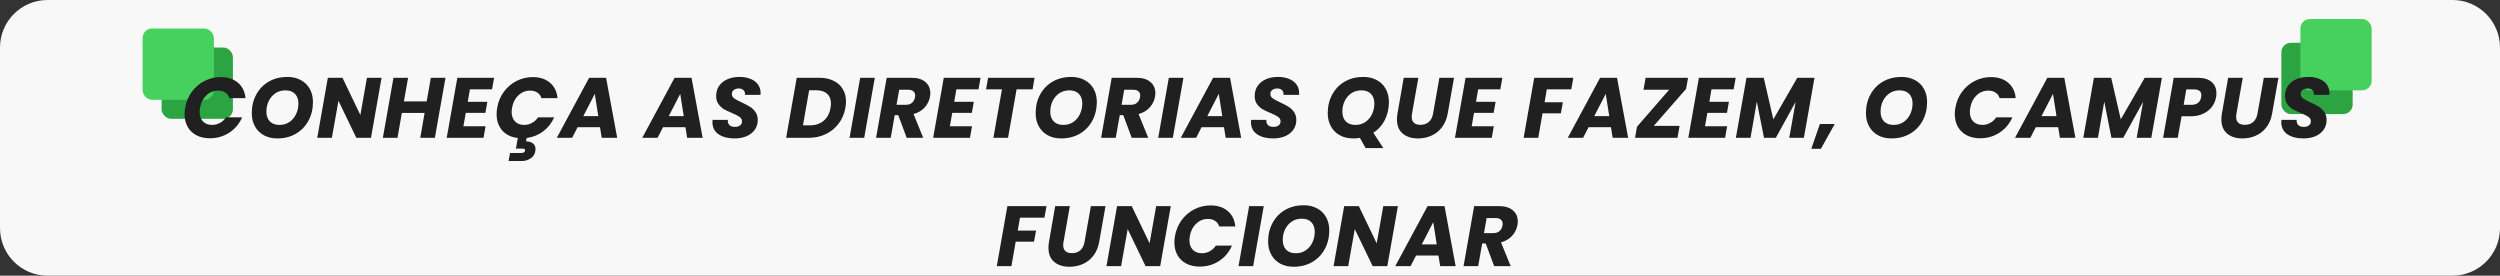 <svg width="526" height="58" viewBox="0 0 526 58" fill="none" xmlns="http://www.w3.org/2000/svg">
<rect x="0" y="0" width="526" height="58" fill="#333333" stroke="none"/>
<path d="M0 10C0 4.477 4.477 0 10 0H516C521.523 0 526 4.477 526 10V48C526 53.523 521.523 58 516 58H10C4.477 58 0 53.523 0 48V10Z" fill="#F8F8F8"/>
<rect x="480" y="9" width="15" height="15" rx="2" fill="#2BA441"/>
<rect x="484" y="4" width="15" height="15" rx="2" fill="#46D15F"/>
<rect x="34" y="10" width="15" height="15" rx="2" fill="#2BA441"/>
<rect x="30" y="6" width="15" height="15" rx="2" fill="#46D15F"/>
<path d="M38.959 22.664C39.175 21.416 39.637 20.306 40.345 19.334C41.065 18.35 41.953 17.588 43.009 17.048C44.065 16.496 45.205 16.22 46.429 16.22C47.929 16.22 49.141 16.616 50.065 17.408C51.001 18.2 51.529 19.28 51.649 20.648H48.265C48.109 20.132 47.821 19.742 47.401 19.478C46.993 19.202 46.489 19.064 45.889 19.064C44.941 19.064 44.119 19.394 43.423 20.054C42.727 20.702 42.283 21.572 42.091 22.664C42.031 23 42.001 23.294 42.001 23.546C42.001 24.386 42.235 25.052 42.703 25.544C43.171 26.036 43.813 26.282 44.629 26.282C45.217 26.282 45.763 26.144 46.267 25.868C46.783 25.592 47.215 25.196 47.563 24.68H50.947C50.347 26.048 49.441 27.128 48.229 27.92C47.017 28.7 45.661 29.09 44.161 29.09C43.081 29.09 42.139 28.88 41.335 28.46C40.531 28.04 39.913 27.446 39.481 26.678C39.049 25.91 38.833 25.016 38.833 23.996C38.833 23.54 38.875 23.096 38.959 22.664ZM58.34 29.126C57.272 29.126 56.33 28.904 55.514 28.46C54.709 28.016 54.086 27.392 53.642 26.588C53.197 25.784 52.975 24.86 52.975 23.816C52.975 22.34 53.294 21.026 53.929 19.874C54.566 18.71 55.447 17.804 56.575 17.156C57.715 16.508 59.005 16.184 60.446 16.184C61.526 16.184 62.474 16.406 63.289 16.85C64.106 17.282 64.736 17.9 65.18 18.704C65.624 19.496 65.846 20.408 65.846 21.44C65.846 22.916 65.528 24.242 64.891 25.418C64.255 26.582 63.367 27.494 62.227 28.154C61.087 28.802 59.791 29.126 58.34 29.126ZM58.807 26.282C59.599 26.282 60.295 26.078 60.895 25.67C61.495 25.262 61.958 24.716 62.282 24.032C62.617 23.336 62.785 22.586 62.785 21.782C62.785 20.918 62.545 20.24 62.066 19.748C61.586 19.256 60.913 19.01 60.05 19.01C59.258 19.01 58.556 19.214 57.944 19.622C57.343 20.03 56.876 20.576 56.539 21.26C56.215 21.932 56.053 22.676 56.053 23.492C56.053 24.356 56.294 25.04 56.773 25.544C57.254 26.036 57.931 26.282 58.807 26.282ZM78.052 29H74.974L71.212 21.206L69.826 29H66.748L68.98 16.364H72.058L75.82 24.194L77.206 16.364H80.284L78.052 29ZM93.729 16.364L91.497 29H88.419L89.337 23.762H84.549L83.631 29H80.553L82.785 16.364H85.863L84.981 21.332H89.769L90.651 16.364H93.729ZM98.867 18.794L98.417 21.422H102.539L102.125 23.744H98.003L97.499 26.57H102.161L101.729 29H93.989L96.221 16.364H103.961L103.529 18.794H98.867ZM110.279 26.282C110.867 26.282 111.413 26.144 111.917 25.868C112.433 25.592 112.865 25.196 113.213 24.68H116.597C116.069 25.892 115.295 26.882 114.275 27.65C113.255 28.406 112.097 28.868 110.801 29.036L110.675 29.738C111.227 29.738 111.695 29.87 112.079 30.134C112.475 30.41 112.673 30.818 112.673 31.358C112.673 31.538 112.661 31.682 112.637 31.79C112.517 32.474 112.181 32.99 111.629 33.338C111.077 33.698 110.459 33.878 109.775 33.878H107.003L107.309 32.186H109.649C109.889 32.186 110.075 32.15 110.207 32.078C110.351 32.006 110.435 31.886 110.459 31.718C110.495 31.55 110.459 31.43 110.351 31.358C110.243 31.298 110.069 31.268 109.829 31.268H108.551L108.947 29.036C107.567 28.88 106.475 28.352 105.671 27.452C104.879 26.54 104.483 25.388 104.483 23.996C104.483 23.648 104.525 23.204 104.609 22.664C104.825 21.416 105.287 20.306 105.995 19.334C106.715 18.35 107.603 17.588 108.659 17.048C109.715 16.496 110.855 16.22 112.079 16.22C113.579 16.22 114.791 16.616 115.715 17.408C116.651 18.2 117.179 19.28 117.299 20.648H113.915C113.759 20.132 113.471 19.742 113.051 19.478C112.643 19.202 112.139 19.064 111.539 19.064C110.591 19.064 109.769 19.394 109.073 20.054C108.377 20.702 107.933 21.572 107.741 22.664C107.681 23 107.651 23.294 107.651 23.546C107.651 24.386 107.885 25.052 108.353 25.544C108.821 26.036 109.463 26.282 110.279 26.282ZM126.24 26.768H121.524L120.372 29H117.15L123.954 16.364H127.518L129.858 29H126.6L126.24 26.768ZM125.88 24.428L125.142 19.748L122.73 24.428H125.88ZM144.218 26.768H139.502L138.35 29H135.128L141.932 16.364H145.496L147.836 29H144.578L144.218 26.768ZM143.858 24.428L143.12 19.748L140.708 24.428H143.858ZM154.519 29.126C153.151 29.126 152.035 28.832 151.171 28.244C150.319 27.644 149.893 26.798 149.893 25.706C149.893 25.598 149.905 25.436 149.929 25.22H153.133C153.097 25.676 153.205 26.036 153.457 26.3C153.709 26.564 154.093 26.696 154.609 26.696C155.077 26.696 155.443 26.594 155.707 26.39C155.983 26.186 156.121 25.898 156.121 25.526C156.121 25.142 155.947 24.83 155.599 24.59C155.263 24.35 154.735 24.08 154.015 23.78C153.319 23.492 152.749 23.222 152.305 22.97C151.873 22.706 151.495 22.352 151.171 21.908C150.847 21.464 150.685 20.906 150.685 20.234C150.673 19.406 150.877 18.686 151.297 18.074C151.717 17.462 152.299 16.994 153.043 16.67C153.787 16.346 154.639 16.184 155.599 16.184C156.463 16.184 157.231 16.322 157.903 16.598C158.575 16.862 159.097 17.252 159.469 17.768C159.841 18.272 160.027 18.872 160.027 19.568C160.027 19.748 160.021 19.88 160.009 19.964H156.733C156.745 19.916 156.751 19.844 156.751 19.748C156.751 19.412 156.631 19.142 156.391 18.938C156.163 18.722 155.845 18.614 155.437 18.614C155.005 18.614 154.651 18.722 154.375 18.938C154.111 19.142 153.979 19.424 153.979 19.784C153.979 20.144 154.147 20.45 154.483 20.702C154.819 20.942 155.341 21.224 156.049 21.548C156.757 21.872 157.333 22.172 157.777 22.448C158.233 22.724 158.623 23.096 158.947 23.564C159.271 24.02 159.433 24.584 159.433 25.256C159.433 26 159.235 26.666 158.839 27.254C158.443 27.842 157.873 28.304 157.129 28.64C156.385 28.964 155.515 29.126 154.519 29.126ZM172.367 16.364C173.531 16.364 174.533 16.574 175.373 16.994C176.225 17.402 176.873 17.984 177.317 18.74C177.773 19.484 178.001 20.36 178.001 21.368C178.001 21.716 177.959 22.154 177.875 22.682C177.659 23.918 177.191 25.016 176.471 25.976C175.763 26.936 174.857 27.68 173.753 28.208C172.661 28.736 171.455 29 170.135 29H165.401L167.633 16.364H172.367ZM170.405 26.372C171.569 26.372 172.535 26.048 173.303 25.4C174.071 24.752 174.551 23.846 174.743 22.682C174.803 22.322 174.833 22.022 174.833 21.782C174.833 20.894 174.563 20.21 174.023 19.73C173.483 19.238 172.715 18.992 171.719 18.992H170.243L168.947 26.372H170.405ZM184.059 16.364L181.827 29H178.749L180.981 16.364H184.059ZM191.725 16.364C193.033 16.364 194.029 16.664 194.713 17.264C195.397 17.852 195.739 18.62 195.739 19.568C195.739 19.844 195.715 20.102 195.667 20.342C195.523 21.182 195.157 21.932 194.569 22.592C193.981 23.252 193.195 23.72 192.211 23.996L194.245 29H190.771L188.989 24.23H188.251L187.405 29H184.327L186.559 16.364H191.725ZM192.517 20.468C192.541 20.276 192.553 20.15 192.553 20.09C192.553 19.706 192.427 19.412 192.175 19.208C191.935 18.992 191.575 18.884 191.095 18.884H189.187L188.629 22.052H190.537C191.101 22.052 191.545 21.914 191.869 21.638C192.205 21.362 192.421 20.972 192.517 20.468ZM201.217 18.794L200.767 21.422H204.889L204.475 23.744H200.353L199.849 26.57H204.511L204.079 29H196.339L198.571 16.364H206.311L205.879 18.794H201.217ZM217.67 16.364L217.256 18.794H213.89L212.09 29H209.012L210.812 18.794H207.464L207.896 16.364H217.67ZM223.265 29.126C222.197 29.126 221.255 28.904 220.439 28.46C219.635 28.016 219.011 27.392 218.567 26.588C218.123 25.784 217.901 24.86 217.901 23.816C217.901 22.34 218.219 21.026 218.855 19.874C219.491 18.71 220.373 17.804 221.501 17.156C222.641 16.508 223.931 16.184 225.371 16.184C226.451 16.184 227.399 16.406 228.215 16.85C229.031 17.282 229.661 17.9 230.105 18.704C230.549 19.496 230.771 20.408 230.771 21.44C230.771 22.916 230.453 24.242 229.817 25.418C229.181 26.582 228.293 27.494 227.153 28.154C226.013 28.802 224.717 29.126 223.265 29.126ZM223.733 26.282C224.525 26.282 225.221 26.078 225.821 25.67C226.421 25.262 226.883 24.716 227.207 24.032C227.543 23.336 227.711 22.586 227.711 21.782C227.711 20.918 227.471 20.24 226.991 19.748C226.511 19.256 225.839 19.01 224.975 19.01C224.183 19.01 223.481 19.214 222.869 19.622C222.269 20.03 221.801 20.576 221.465 21.26C221.141 21.932 220.979 22.676 220.979 23.492C220.979 24.356 221.219 25.04 221.699 25.544C222.179 26.036 222.857 26.282 223.733 26.282ZM239.071 16.364C240.379 16.364 241.375 16.664 242.059 17.264C242.743 17.852 243.085 18.62 243.085 19.568C243.085 19.844 243.061 20.102 243.013 20.342C242.869 21.182 242.503 21.932 241.915 22.592C241.327 23.252 240.541 23.72 239.557 23.996L241.591 29H238.117L236.335 24.23H235.597L234.751 29H231.673L233.905 16.364H239.071ZM239.863 20.468C239.887 20.276 239.899 20.15 239.899 20.09C239.899 19.706 239.773 19.412 239.521 19.208C239.281 18.992 238.921 18.884 238.441 18.884H236.533L235.975 22.052H237.883C238.447 22.052 238.891 21.914 239.215 21.638C239.551 21.362 239.767 20.972 239.863 20.468ZM248.995 16.364L246.763 29H243.685L245.917 16.364H248.995ZM257.526 26.768H252.81L251.658 29H248.436L255.24 16.364H258.804L261.144 29H257.886L257.526 26.768ZM257.166 24.428L256.428 19.748L254.016 24.428H257.166ZM267.827 29.126C266.459 29.126 265.343 28.832 264.479 28.244C263.627 27.644 263.201 26.798 263.201 25.706C263.201 25.598 263.213 25.436 263.237 25.22H266.441C266.405 25.676 266.513 26.036 266.765 26.3C267.017 26.564 267.401 26.696 267.917 26.696C268.385 26.696 268.751 26.594 269.015 26.39C269.291 26.186 269.429 25.898 269.429 25.526C269.429 25.142 269.255 24.83 268.907 24.59C268.571 24.35 268.043 24.08 267.323 23.78C266.627 23.492 266.057 23.222 265.613 22.97C265.181 22.706 264.803 22.352 264.479 21.908C264.155 21.464 263.993 20.906 263.993 20.234C263.981 19.406 264.185 18.686 264.605 18.074C265.025 17.462 265.607 16.994 266.351 16.67C267.095 16.346 267.947 16.184 268.907 16.184C269.771 16.184 270.539 16.322 271.211 16.598C271.883 16.862 272.405 17.252 272.777 17.768C273.149 18.272 273.335 18.872 273.335 19.568C273.335 19.748 273.329 19.88 273.317 19.964H270.041C270.053 19.916 270.059 19.844 270.059 19.748C270.059 19.412 269.939 19.142 269.699 18.938C269.471 18.722 269.153 18.614 268.745 18.614C268.313 18.614 267.959 18.722 267.683 18.938C267.419 19.142 267.287 19.424 267.287 19.784C267.287 20.144 267.455 20.45 267.791 20.702C268.127 20.942 268.649 21.224 269.357 21.548C270.065 21.872 270.641 22.172 271.085 22.448C271.541 22.724 271.931 23.096 272.255 23.564C272.579 24.02 272.741 24.584 272.741 25.256C272.741 26 272.543 26.666 272.147 27.254C271.751 27.842 271.181 28.304 270.437 28.64C269.693 28.964 268.823 29.126 267.827 29.126ZM292.226 21.44C292.226 22.844 291.938 24.116 291.362 25.256C290.786 26.384 289.982 27.278 288.95 27.938L291.056 31.16H287.33L286.124 29.018C285.68 29.09 285.212 29.126 284.72 29.126C283.652 29.126 282.71 28.904 281.894 28.46C281.09 28.016 280.466 27.392 280.022 26.588C279.578 25.784 279.356 24.86 279.356 23.816C279.356 22.34 279.674 21.026 280.31 19.874C280.946 18.71 281.828 17.804 282.956 17.156C284.096 16.508 285.386 16.184 286.826 16.184C287.906 16.184 288.854 16.406 289.67 16.85C290.486 17.282 291.116 17.9 291.56 18.704C292.004 19.496 292.226 20.408 292.226 21.44ZM282.434 23.492C282.434 24.356 282.674 25.04 283.154 25.544C283.634 26.036 284.312 26.282 285.188 26.282C285.98 26.282 286.676 26.078 287.276 25.67C287.876 25.262 288.338 24.716 288.662 24.032C288.998 23.336 289.166 22.586 289.166 21.782C289.166 20.918 288.926 20.24 288.446 19.748C287.966 19.256 287.294 19.01 286.43 19.01C285.638 19.01 284.936 19.214 284.324 19.622C283.724 20.03 283.256 20.576 282.92 21.26C282.596 21.932 282.434 22.676 282.434 23.492ZM298.42 16.364L297.088 23.906C297.04 24.218 297.016 24.434 297.016 24.554C297.016 25.106 297.172 25.532 297.484 25.832C297.796 26.12 298.258 26.264 298.87 26.264C299.59 26.264 300.178 26.06 300.634 25.652C301.09 25.244 301.384 24.662 301.516 23.906L302.848 16.364H305.926L304.594 23.906C304.39 25.046 303.982 26.012 303.37 26.804C302.77 27.584 302.032 28.166 301.156 28.55C300.292 28.934 299.35 29.126 298.33 29.126C297.01 29.126 295.942 28.784 295.126 28.1C294.322 27.416 293.92 26.426 293.92 25.13C293.92 24.746 293.956 24.338 294.028 23.906L295.342 16.364H298.42ZM311.003 18.794L310.553 21.422H314.675L314.261 23.744H310.139L309.635 26.57H314.297L313.865 29H306.125L308.357 16.364H316.097L315.665 18.794H311.003ZM331.028 16.364L330.596 18.794H325.448L324.98 21.512H328.832L328.4 23.852H324.548L323.648 29H320.57L322.802 16.364H331.028ZM338.945 26.768H334.229L333.077 29H329.855L336.659 16.364H340.223L342.563 29H339.305L338.945 26.768ZM338.585 24.428L337.847 19.748L335.435 24.428H338.585ZM347.951 26.48H353.387L352.937 29H344.009L344.423 26.66L351.191 18.884H345.791L346.241 16.364H355.169L354.755 18.704L347.951 26.48ZM360.096 18.794L359.646 21.422H363.768L363.354 23.744H359.232L358.728 26.57H363.39L362.958 29H355.218L357.45 16.364H365.19L364.758 18.794H360.096ZM381.768 16.364L379.536 29H376.458L377.808 21.422L373.632 29H371.148L369.636 21.386L368.304 29H365.226L367.458 16.364H371.094L373.11 25.112L378.15 16.364H381.768ZM386.033 26.084L383.117 31.304H381.101L382.901 26.084H386.033ZM397.958 29.126C396.89 29.126 395.948 28.904 395.132 28.46C394.328 28.016 393.704 27.392 393.26 26.588C392.816 25.784 392.594 24.86 392.594 23.816C392.594 22.34 392.912 21.026 393.548 19.874C394.184 18.71 395.066 17.804 396.194 17.156C397.334 16.508 398.624 16.184 400.064 16.184C401.144 16.184 402.092 16.406 402.908 16.85C403.724 17.282 404.354 17.9 404.798 18.704C405.242 19.496 405.464 20.408 405.464 21.44C405.464 22.916 405.146 24.242 404.51 25.418C403.874 26.582 402.986 27.494 401.846 28.154C400.706 28.802 399.41 29.126 397.958 29.126ZM398.426 26.282C399.218 26.282 399.914 26.078 400.514 25.67C401.114 25.262 401.576 24.716 401.9 24.032C402.236 23.336 402.404 22.586 402.404 21.782C402.404 20.918 402.164 20.24 401.684 19.748C401.204 19.256 400.532 19.01 399.668 19.01C398.876 19.01 398.174 19.214 397.562 19.622C396.962 20.03 396.494 20.576 396.158 21.26C395.834 21.932 395.672 22.676 395.672 23.492C395.672 24.356 395.912 25.04 396.392 25.544C396.872 26.036 397.55 26.282 398.426 26.282ZM411.414 22.664C411.63 21.416 412.092 20.306 412.8 19.334C413.52 18.35 414.408 17.588 415.464 17.048C416.52 16.496 417.66 16.22 418.884 16.22C420.384 16.22 421.596 16.616 422.52 17.408C423.456 18.2 423.984 19.28 424.104 20.648H420.72C420.564 20.132 420.276 19.742 419.856 19.478C419.448 19.202 418.944 19.064 418.344 19.064C417.396 19.064 416.574 19.394 415.878 20.054C415.182 20.702 414.738 21.572 414.546 22.664C414.486 23 414.456 23.294 414.456 23.546C414.456 24.386 414.69 25.052 415.158 25.544C415.626 26.036 416.268 26.282 417.084 26.282C417.672 26.282 418.218 26.144 418.722 25.868C419.238 25.592 419.67 25.196 420.018 24.68H423.402C422.802 26.048 421.896 27.128 420.684 27.92C419.472 28.7 418.116 29.09 416.616 29.09C415.536 29.09 414.594 28.88 413.79 28.46C412.986 28.04 412.368 27.446 411.936 26.678C411.504 25.91 411.288 25.016 411.288 23.996C411.288 23.54 411.33 23.096 411.414 22.664ZM433.045 26.768H428.329L427.177 29H423.955L430.759 16.364H434.323L436.663 29H433.405L433.045 26.768ZM432.685 24.428L431.947 19.748L429.535 24.428H432.685ZM454.867 16.364L452.635 29H449.557L450.907 21.422L446.731 29H444.247L442.735 21.386L441.403 29H438.325L440.557 16.364H444.193L446.209 25.112L451.249 16.364H454.867ZM466.26 20.432C466.14 21.164 465.858 21.836 465.414 22.448C464.97 23.048 464.364 23.534 463.596 23.906C462.84 24.278 461.946 24.464 460.914 24.464H459.006L458.196 29H455.118L457.35 16.364H462.336C463.656 16.364 464.652 16.658 465.324 17.246C465.996 17.822 466.332 18.608 466.332 19.604C466.332 19.904 466.308 20.18 466.26 20.432ZM461.094 22.052C462.246 22.052 462.924 21.512 463.128 20.432C463.152 20.24 463.164 20.102 463.164 20.018C463.164 19.634 463.038 19.34 462.786 19.136C462.546 18.92 462.174 18.812 461.67 18.812H459.996L459.438 22.052H461.094ZM471.877 16.364L470.545 23.906C470.497 24.218 470.473 24.434 470.473 24.554C470.473 25.106 470.629 25.532 470.941 25.832C471.253 26.12 471.715 26.264 472.327 26.264C473.047 26.264 473.635 26.06 474.091 25.652C474.547 25.244 474.841 24.662 474.973 23.906L476.305 16.364H479.383L478.051 23.906C477.847 25.046 477.439 26.012 476.827 26.804C476.227 27.584 475.489 28.166 474.613 28.55C473.749 28.934 472.807 29.126 471.787 29.126C470.467 29.126 469.399 28.784 468.583 28.1C467.779 27.416 467.377 26.426 467.377 25.13C467.377 24.746 467.413 24.338 467.485 23.906L468.799 16.364H471.877ZM484.604 29.126C483.236 29.126 482.12 28.832 481.256 28.244C480.404 27.644 479.978 26.798 479.978 25.706C479.978 25.598 479.99 25.436 480.014 25.22H483.218C483.182 25.676 483.29 26.036 483.542 26.3C483.794 26.564 484.178 26.696 484.694 26.696C485.162 26.696 485.528 26.594 485.792 26.39C486.068 26.186 486.206 25.898 486.206 25.526C486.206 25.142 486.032 24.83 485.684 24.59C485.348 24.35 484.82 24.08 484.1 23.78C483.404 23.492 482.834 23.222 482.39 22.97C481.958 22.706 481.58 22.352 481.256 21.908C480.932 21.464 480.77 20.906 480.77 20.234C480.758 19.406 480.962 18.686 481.382 18.074C481.802 17.462 482.384 16.994 483.128 16.67C483.872 16.346 484.724 16.184 485.684 16.184C486.548 16.184 487.316 16.322 487.988 16.598C488.66 16.862 489.182 17.252 489.554 17.768C489.926 18.272 490.112 18.872 490.112 19.568C490.112 19.748 490.106 19.88 490.094 19.964H486.818C486.83 19.916 486.836 19.844 486.836 19.748C486.836 19.412 486.716 19.142 486.476 18.938C486.248 18.722 485.93 18.614 485.522 18.614C485.09 18.614 484.736 18.722 484.46 18.938C484.196 19.142 484.064 19.424 484.064 19.784C484.064 20.144 484.232 20.45 484.568 20.702C484.904 20.942 485.426 21.224 486.134 21.548C486.842 21.872 487.418 22.172 487.862 22.448C488.318 22.724 488.708 23.096 489.032 23.564C489.356 24.02 489.518 24.584 489.518 25.256C489.518 26 489.32 26.666 488.924 27.254C488.528 27.842 487.958 28.304 487.214 28.64C486.47 28.964 485.6 29.126 484.604 29.126ZM220.181 43.364L219.749 45.794H214.601L214.133 48.512H217.985L217.553 50.852H213.701L212.801 56H209.723L211.955 43.364H220.181ZM225.093 43.364L223.761 50.906C223.713 51.218 223.689 51.434 223.689 51.554C223.689 52.106 223.845 52.532 224.157 52.832C224.469 53.12 224.931 53.264 225.543 53.264C226.263 53.264 226.851 53.06 227.307 52.652C227.763 52.244 228.057 51.662 228.189 50.906L229.521 43.364H232.599L231.267 50.906C231.063 52.046 230.655 53.012 230.043 53.804C229.443 54.584 228.705 55.166 227.829 55.55C226.965 55.934 226.023 56.126 225.003 56.126C223.683 56.126 222.615 55.784 221.799 55.1C220.995 54.416 220.593 53.426 220.593 52.13C220.593 51.746 220.629 51.338 220.701 50.906L222.015 43.364H225.093ZM244.103 56H241.025L237.263 48.206L235.877 56H232.799L235.031 43.364H238.109L241.871 51.194L243.257 43.364H246.335L244.103 56ZM247.216 49.664C247.432 48.416 247.894 47.306 248.602 46.334C249.322 45.35 250.21 44.588 251.266 44.048C252.322 43.496 253.462 43.22 254.686 43.22C256.186 43.22 257.398 43.616 258.322 44.408C259.258 45.2 259.786 46.28 259.906 47.648H256.522C256.366 47.132 256.078 46.742 255.658 46.478C255.25 46.202 254.746 46.064 254.146 46.064C253.198 46.064 252.376 46.394 251.68 47.054C250.984 47.702 250.54 48.572 250.348 49.664C250.288 50 250.258 50.294 250.258 50.546C250.258 51.386 250.492 52.052 250.96 52.544C251.428 53.036 252.07 53.282 252.886 53.282C253.474 53.282 254.02 53.144 254.524 52.868C255.04 52.592 255.472 52.196 255.82 51.68H259.204C258.604 53.048 257.698 54.128 256.486 54.92C255.274 55.7 253.918 56.09 252.418 56.09C251.338 56.09 250.396 55.88 249.592 55.46C248.788 55.04 248.17 54.446 247.738 53.678C247.306 52.91 247.09 52.016 247.09 50.996C247.09 50.54 247.132 50.096 247.216 49.664ZM265.895 43.364L263.663 56H260.585L262.817 43.364H265.895ZM272.175 56.126C271.107 56.126 270.165 55.904 269.349 55.46C268.545 55.016 267.921 54.392 267.477 53.588C267.033 52.784 266.811 51.86 266.811 50.816C266.811 49.34 267.129 48.026 267.765 46.874C268.401 45.71 269.283 44.804 270.411 44.156C271.551 43.508 272.841 43.184 274.281 43.184C275.361 43.184 276.309 43.406 277.125 43.85C277.941 44.282 278.571 44.9 279.015 45.704C279.459 46.496 279.681 47.408 279.681 48.44C279.681 49.916 279.363 51.242 278.727 52.418C278.091 53.582 277.203 54.494 276.063 55.154C274.923 55.802 273.627 56.126 272.175 56.126ZM272.643 53.282C273.435 53.282 274.131 53.078 274.731 52.67C275.331 52.262 275.793 51.716 276.117 51.032C276.453 50.336 276.621 49.586 276.621 48.782C276.621 47.918 276.381 47.24 275.901 46.748C275.421 46.256 274.749 46.01 273.885 46.01C273.093 46.01 272.391 46.214 271.779 46.622C271.179 47.03 270.711 47.576 270.375 48.26C270.051 48.932 269.889 49.676 269.889 50.492C269.889 51.356 270.129 52.04 270.609 52.544C271.089 53.036 271.767 53.282 272.643 53.282ZM291.888 56H288.81L285.048 48.206L283.662 56H280.584L282.816 43.364H285.894L289.656 51.194L291.042 43.364H294.12L291.888 56ZM302.651 53.768H297.935L296.783 56H293.561L300.365 43.364H303.929L306.269 56H303.011L302.651 53.768ZM302.291 51.428L301.553 46.748L299.141 51.428H302.291ZM315.328 43.364C316.636 43.364 317.632 43.664 318.316 44.264C319 44.852 319.342 45.62 319.342 46.568C319.342 46.844 319.318 47.102 319.27 47.342C319.126 48.182 318.76 48.932 318.172 49.592C317.584 50.252 316.798 50.72 315.814 50.996L317.848 56H314.374L312.592 51.23H311.854L311.008 56H307.93L310.162 43.364H315.328ZM316.12 47.468C316.144 47.276 316.156 47.15 316.156 47.09C316.156 46.706 316.03 46.412 315.778 46.208C315.538 45.992 315.178 45.884 314.698 45.884H312.79L312.232 49.052H314.14C314.704 49.052 315.148 48.914 315.472 48.638C315.808 48.362 316.024 47.972 316.12 47.468Z" fill="#202020"/>
</svg>
